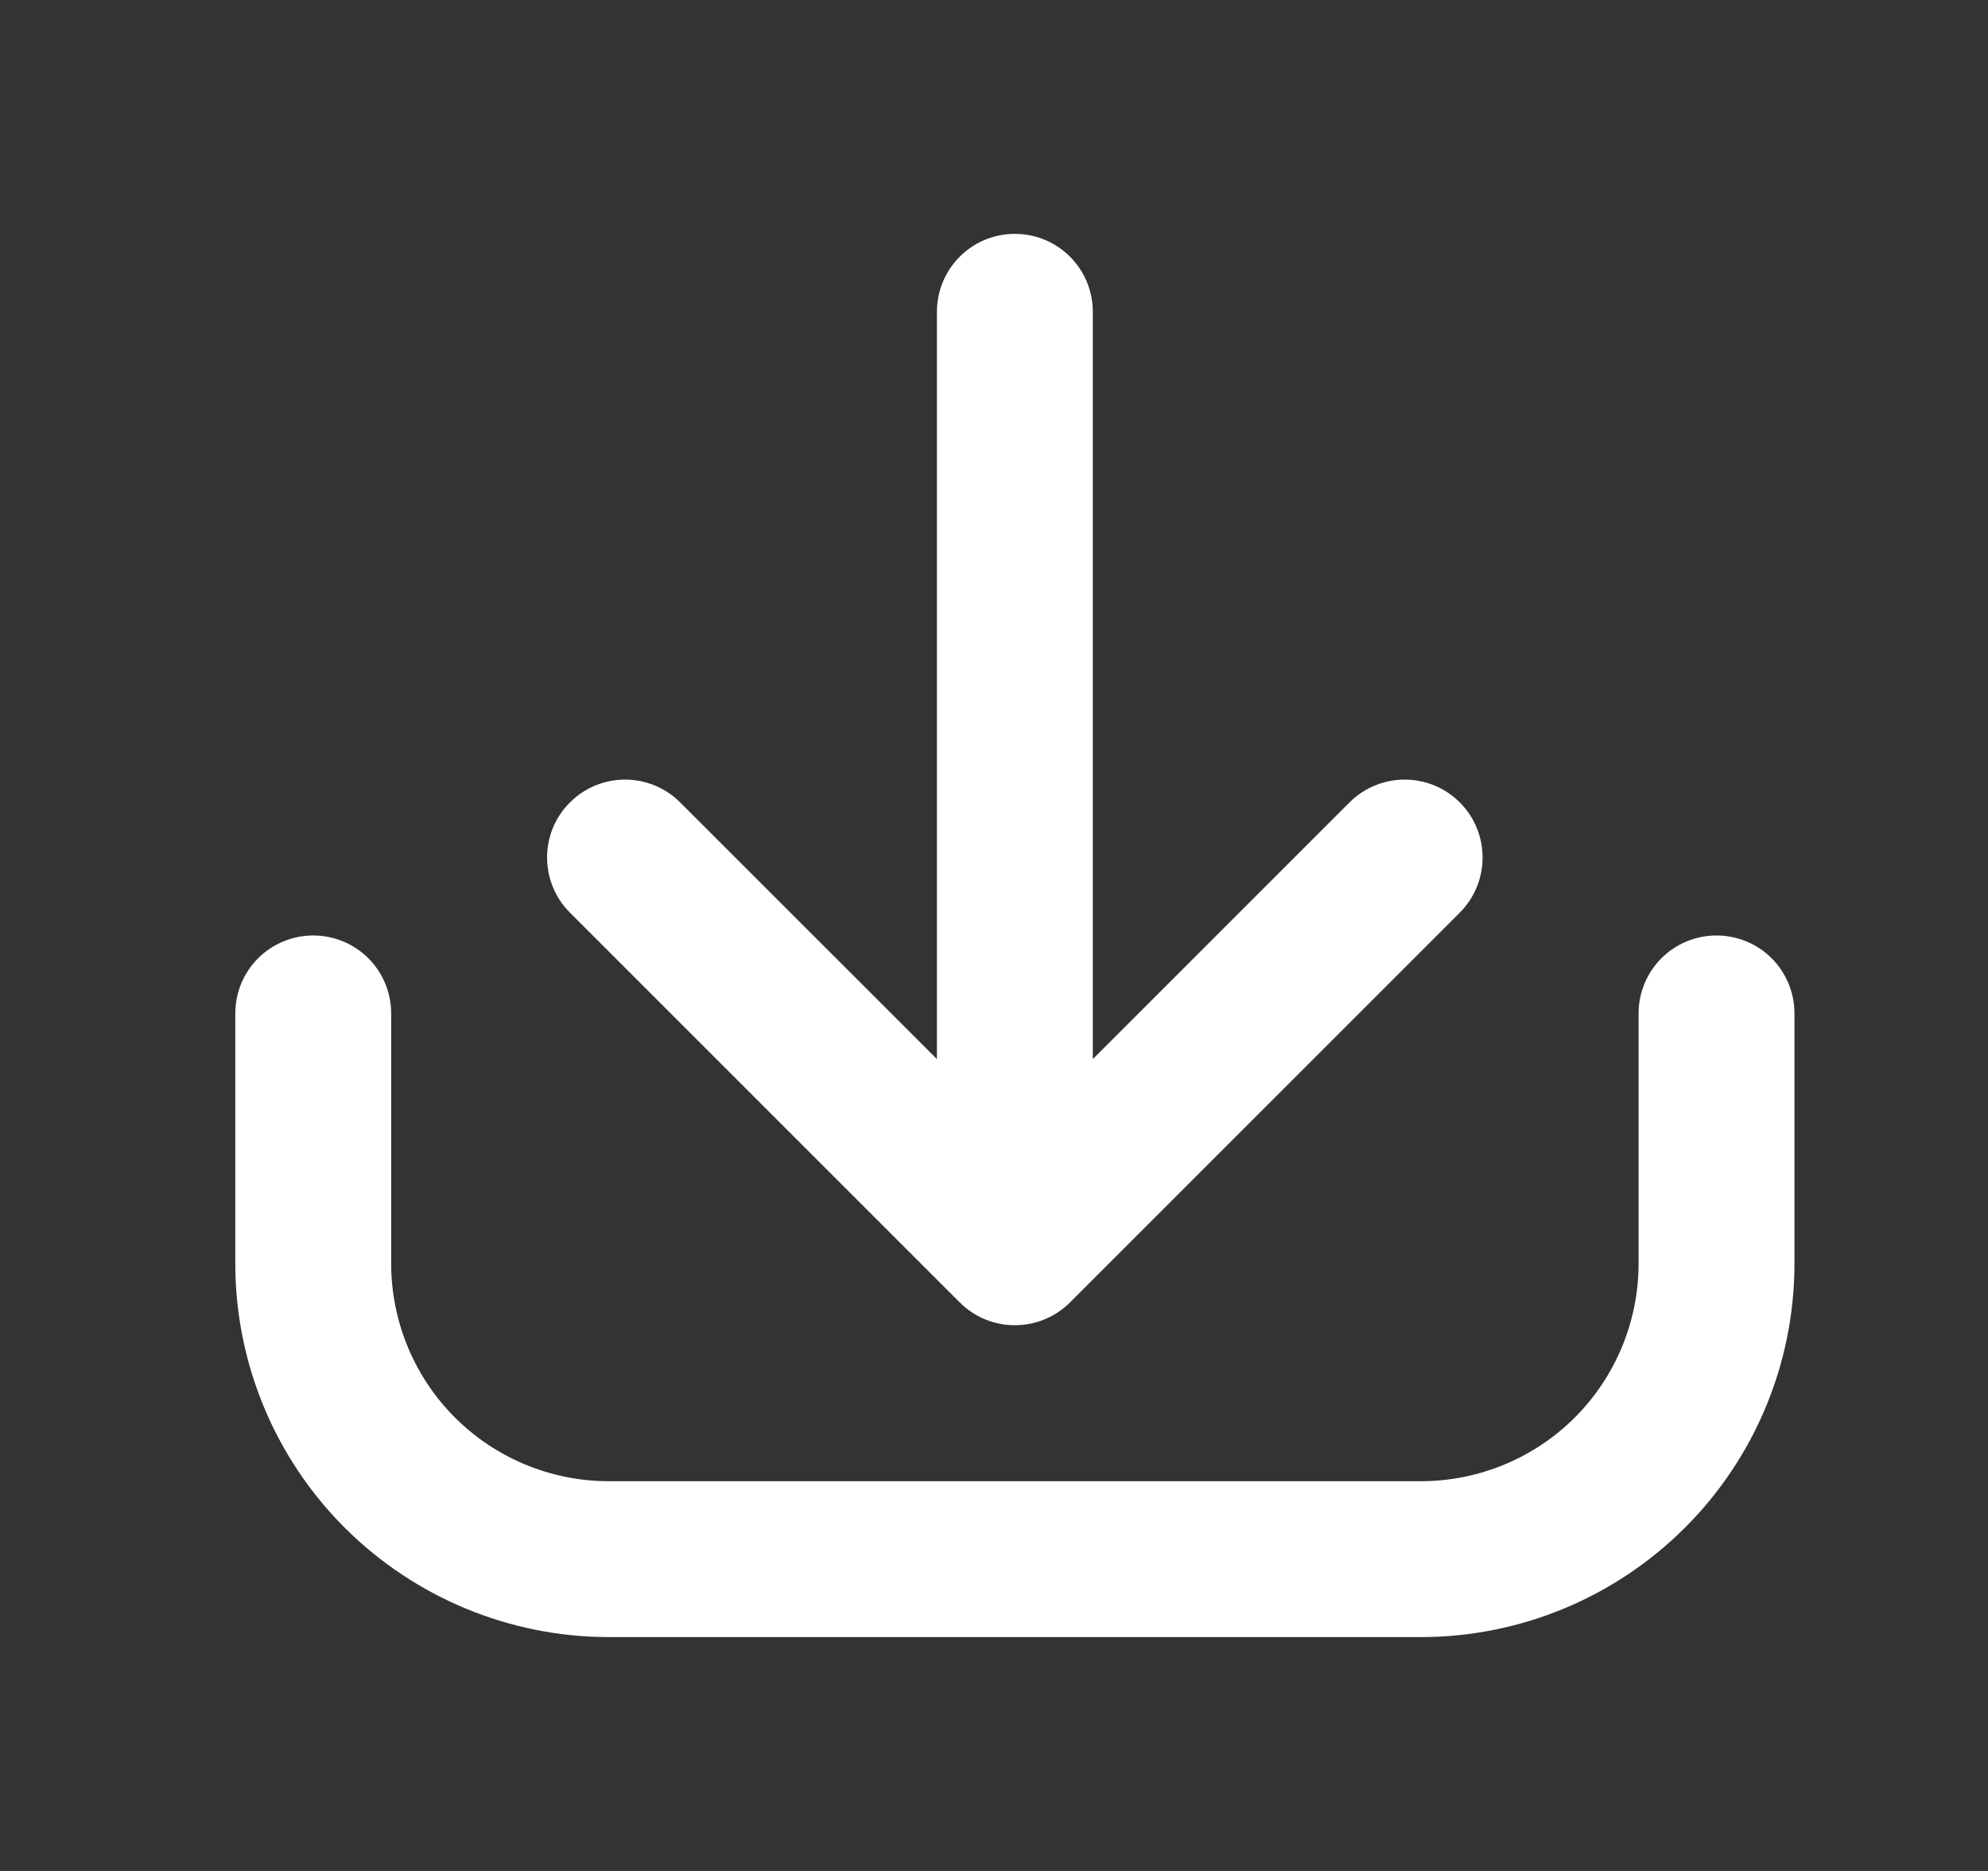 <svg width="17" height="16" viewBox="0 0 17 16" fill="none" xmlns="http://www.w3.org/2000/svg">
<rect x="0" y="0" width="17" height="16" fill="#333333" stroke="none"/>
<path d="M9.345 2.667C9.345 2.298 9.047 2 8.678 2C8.31 2 8.012 2.298 8.012 2.667V9.057L5.816 6.862C5.556 6.602 5.134 6.602 4.874 6.862C4.613 7.122 4.613 7.544 4.874 7.805L8.207 11.138C8.467 11.398 8.889 11.398 9.15 11.138L12.483 7.805C12.743 7.544 12.743 7.122 12.483 6.862C12.223 6.602 11.801 6.602 11.54 6.862L9.345 9.057V2.667Z" fill="white"/>
<path d="M14.207 8.195C14.332 8.07 14.502 8 14.678 8C14.855 8 15.025 8.07 15.15 8.195C15.275 8.32 15.345 8.49 15.345 8.667V10.809C15.344 11.655 15.008 12.466 14.409 13.064C13.811 13.662 13 13.999 12.154 14H5.203C4.357 13.999 3.546 13.662 2.947 13.064C2.349 12.466 2.013 11.655 2.012 10.809V8.667C2.012 8.49 2.082 8.32 2.207 8.195C2.332 8.07 2.502 8 2.678 8C2.855 8 3.025 8.07 3.15 8.195C3.275 8.32 3.345 8.49 3.345 8.667V10.809C3.346 11.301 3.542 11.774 3.89 12.122C4.238 12.47 4.71 12.666 5.203 12.667H12.154C12.646 12.666 13.119 12.47 13.467 12.122C13.815 11.774 14.011 11.301 14.012 10.809V8.667C14.012 8.49 14.082 8.32 14.207 8.195Z" fill="white"/>
</svg>
